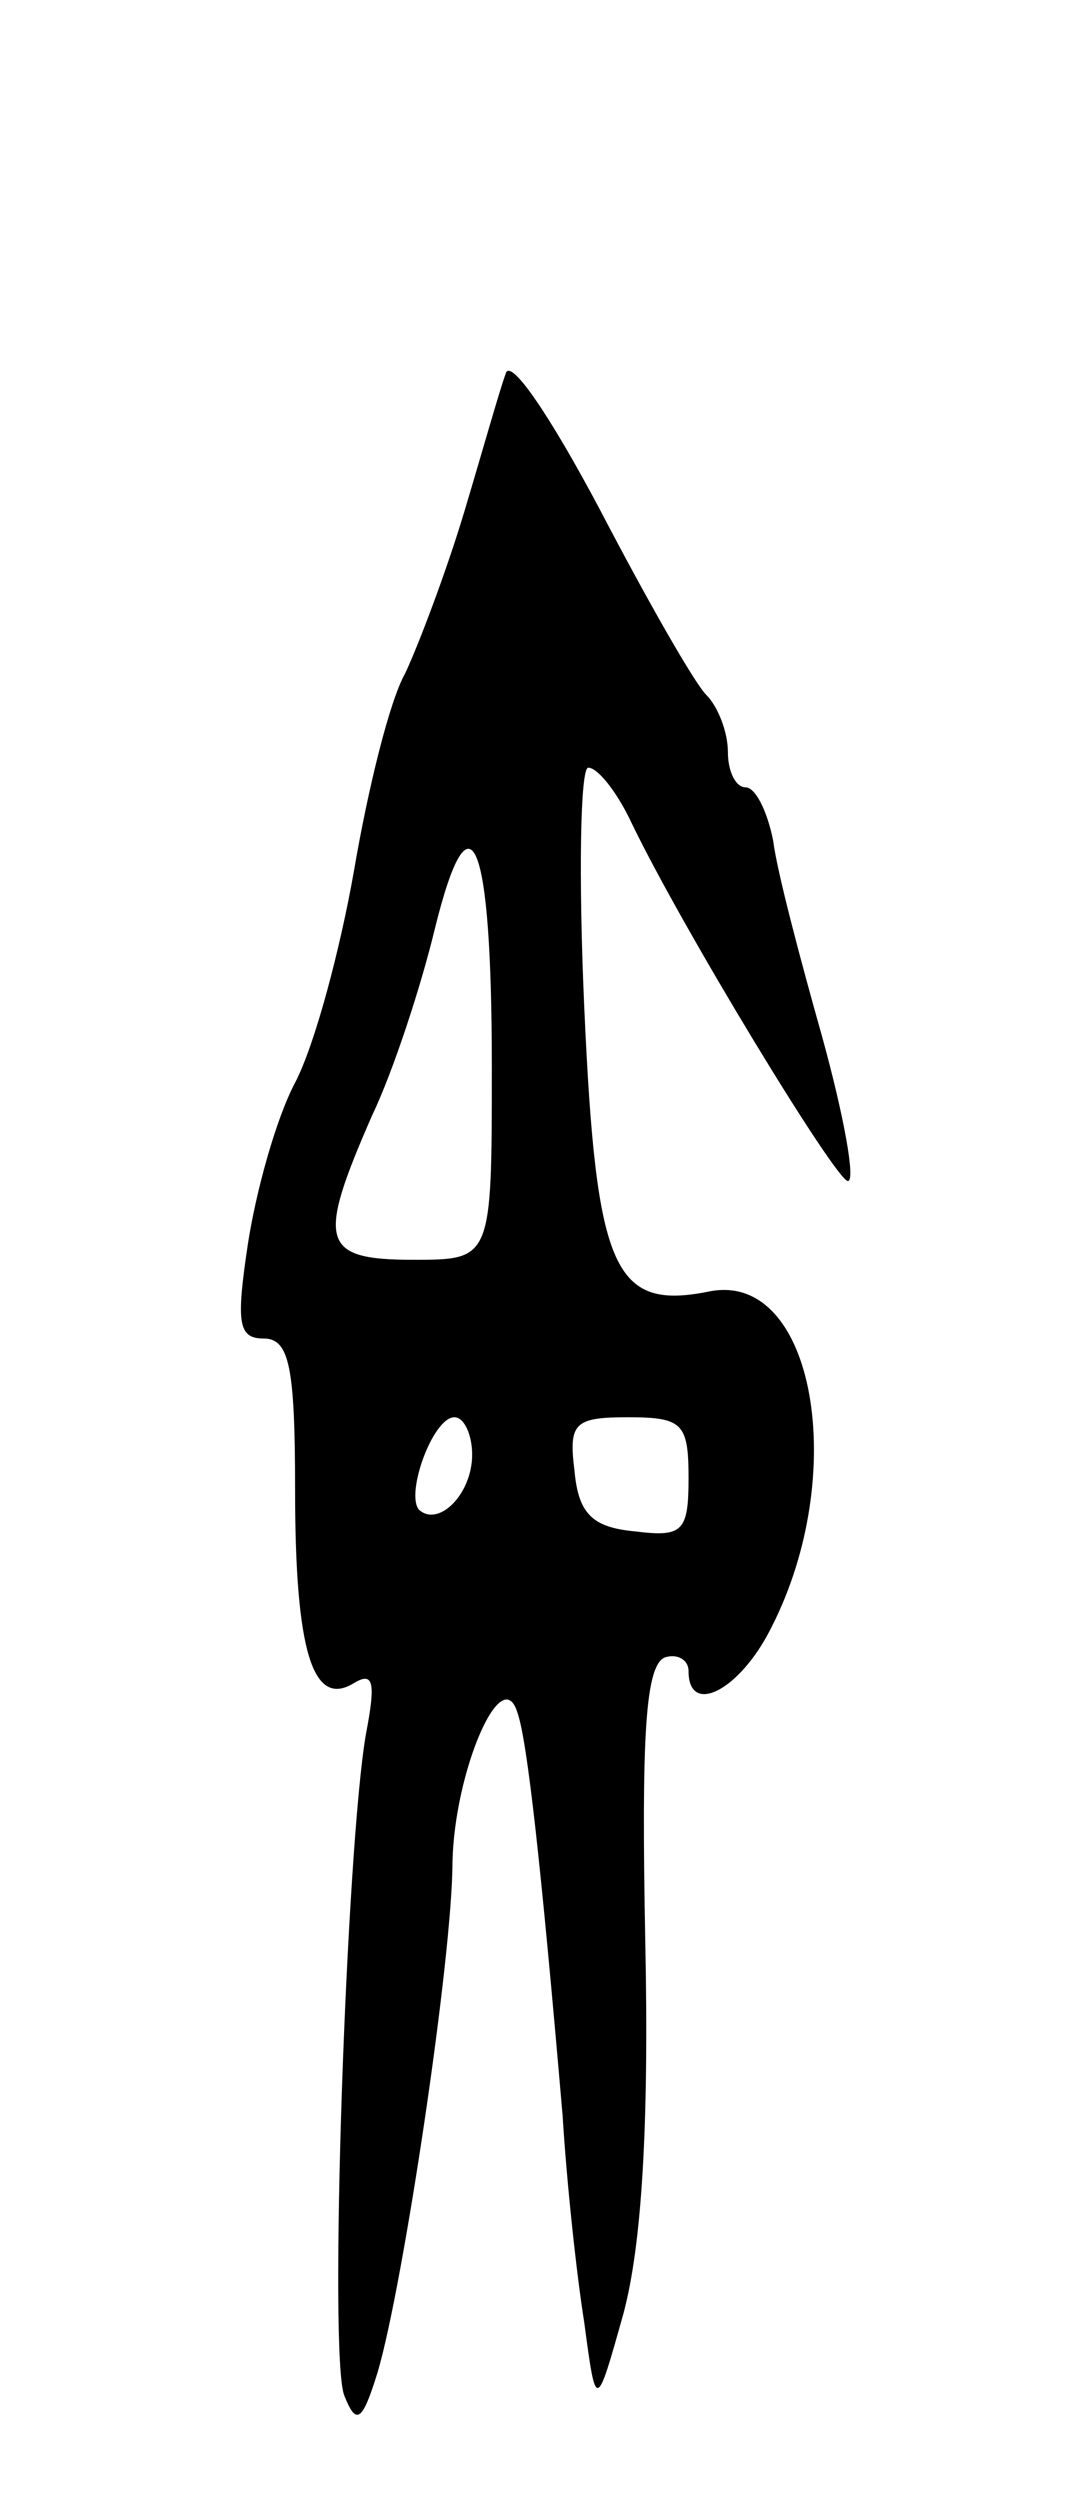<svg version="1.0" xmlns="http://www.w3.org/2000/svg"
 width="55pt" height="127pt" viewBox="0 0 55 127"
 preserveAspectRatio="xMidYMid meet">
<g transform="translate(0,127) scale(0.1,-0.1)"
fill="#000000" stroke="none">
<path d="M257 1080 c-3 -8 -12 -40 -21 -70 -9 -30 -23 -67 -30 -82 -8 -14 -19
-59 -26 -100 -7 -40 -20 -89 -30 -108 -10 -19 -20 -56 -24 -82 -6 -40 -5 -48
8 -48 13 0 16 -14 16 -77 0 -82 9 -111 30 -98 10 6 11 0 6 -26 -10 -58 -19
-316 -11 -336 6 -15 9 -14 17 12 13 44 38 211 38 259 1 46 25 102 33 76 5 -14
12 -77 23 -205 2 -33 7 -80 11 -105 6 -45 6 -45 20 5 9 34 13 93 11 189 -2
104 0 140 10 144 6 2 12 -1 12 -7 0 -23 26 -10 42 22 40 78 22 181 -31 171
-49 -10 -58 10 -64 144 -3 67 -2 122 2 122 5 0 15 -13 22 -28 26 -54 104 -182
110 -182 4 0 -2 33 -13 73 -11 39 -23 84 -25 100 -3 15 -9 27 -14 27 -5 0 -9
8 -9 18 0 10 -5 23 -11 29 -6 6 -30 48 -54 94 -26 49 -46 78 -48 69z m-7 -352
c0 -98 0 -98 -40 -98 -47 0 -49 9 -21 73 11 23 25 66 32 95 18 73 29 47 29
-70z m-10 -197 c0 -20 -17 -37 -27 -28 -7 8 7 47 18 47 5 0 9 -9 9 -19z m110
-12 c0 -27 -3 -30 -27 -27 -22 2 -29 9 -31 31 -3 24 0 27 27 27 28 0 31 -3 31
-31z"/>
</g>
</svg>
